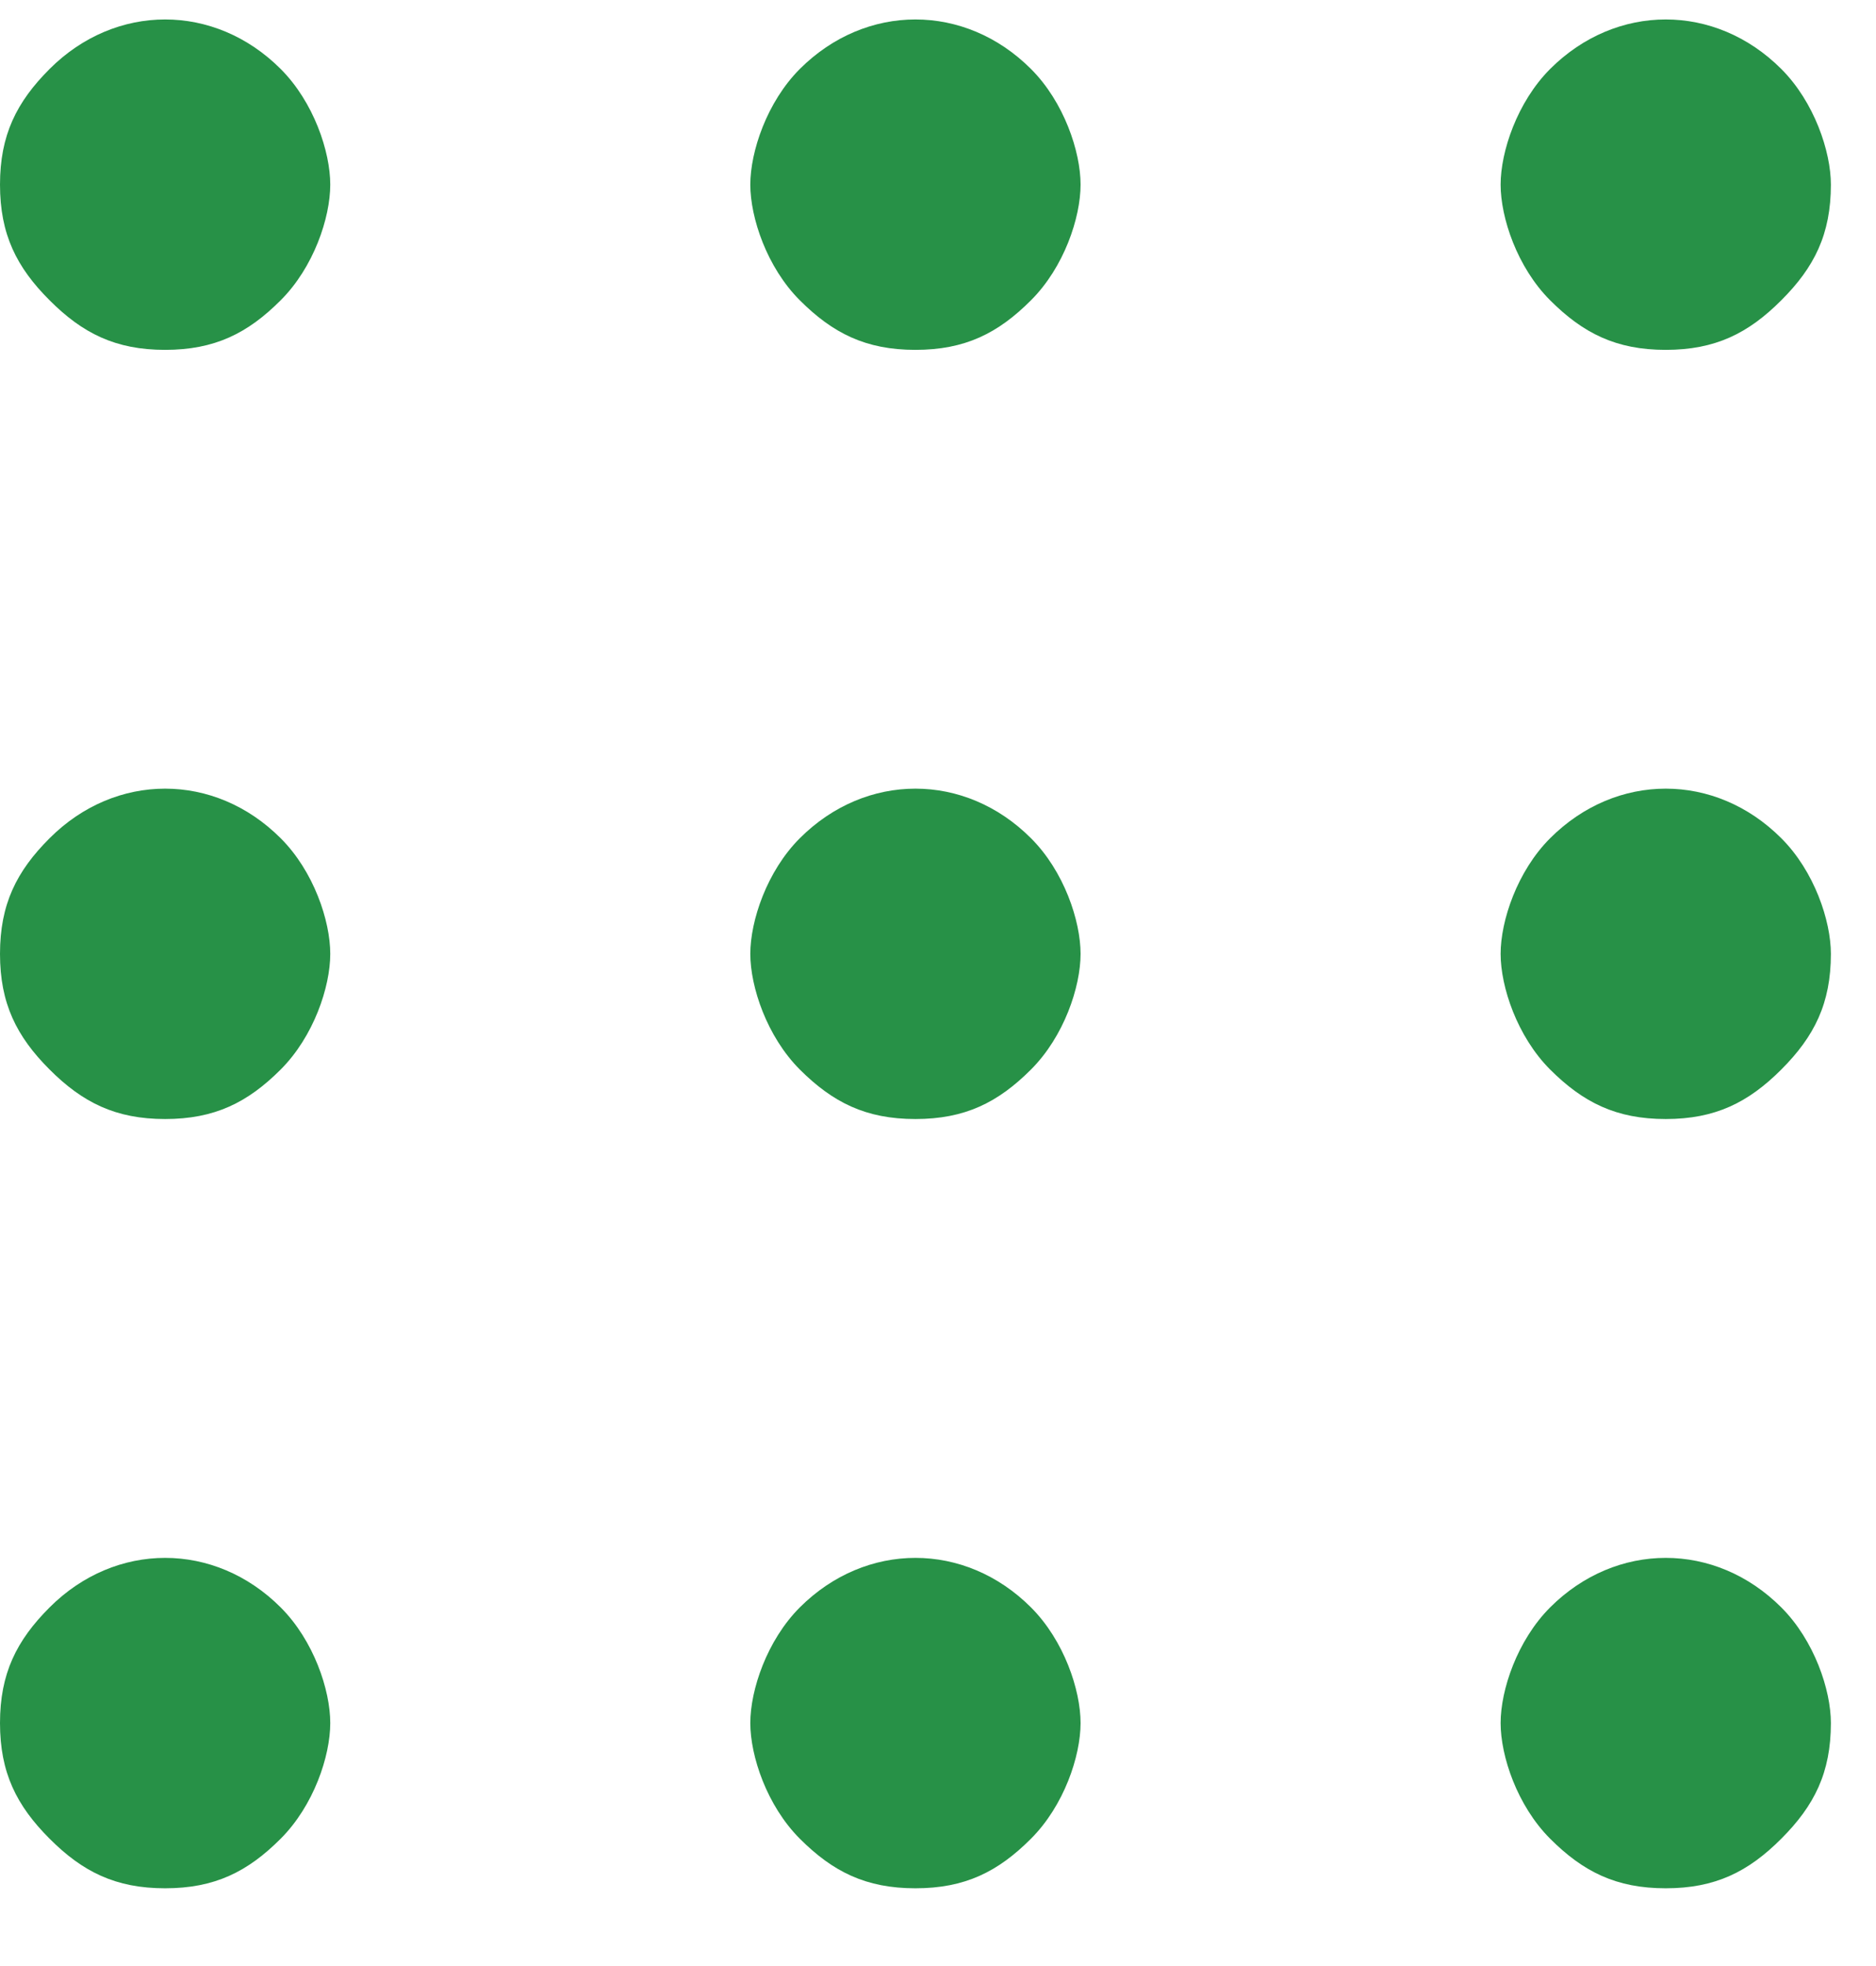 <svg width="21" height="22" viewBox="0 0 21 22" fill="none" xmlns="http://www.w3.org/2000/svg">
<path d="M1.848 21.13C2.403 21.13 2.773 20.945 3.142 20.575C3.512 20.205 3.697 19.651 3.697 19.281C3.697 18.911 3.512 18.357 3.142 17.987C2.403 17.248 1.294 17.248 0.555 17.987C0.185 18.357 0 18.727 0 19.281C0 19.836 0.185 20.205 0.555 20.575C0.924 20.945 1.294 21.13 1.848 21.13Z" fill="#279147"/>
<path d="M10.247 21.13C10.802 21.13 11.172 20.945 11.541 20.575C11.911 20.205 12.096 19.651 12.096 19.281C12.096 18.911 11.911 18.357 11.541 17.987C10.802 17.248 9.693 17.248 8.953 17.987C8.584 18.357 8.399 18.911 8.399 19.281C8.399 19.651 8.584 20.205 8.953 20.575C9.323 20.945 9.693 21.13 10.247 21.13Z" fill="#279147"/>
<path d="M18.646 21.13C19.201 21.13 19.571 20.945 19.94 20.575C20.31 20.205 20.495 19.836 20.495 19.281C20.495 18.911 20.31 18.357 19.94 17.987C19.201 17.248 18.092 17.248 17.352 17.987C16.983 18.357 16.798 18.911 16.798 19.281C16.798 19.651 16.983 20.205 17.352 20.575C17.722 20.945 18.092 21.13 18.646 21.13Z" fill="#279147"/>
<path d="M1.848 12.522C2.403 12.522 2.773 12.337 3.142 11.968C3.512 11.598 3.697 11.043 3.697 10.674C3.697 10.304 3.512 9.749 3.142 9.38C2.403 8.64 1.294 8.64 0.555 9.38C0.185 9.749 0 10.119 0 10.674C0 11.228 0.185 11.598 0.555 11.968C0.924 12.337 1.294 12.522 1.848 12.522Z" fill="#279147"/>
<path d="M10.247 12.522C10.802 12.522 11.172 12.337 11.541 11.968C11.911 11.598 12.096 11.043 12.096 10.674C12.096 10.304 11.911 9.749 11.541 9.38C10.802 8.64 9.693 8.64 8.953 9.38C8.584 9.749 8.399 10.304 8.399 10.674C8.399 11.043 8.584 11.598 8.953 11.968C9.323 12.337 9.693 12.522 10.247 12.522Z" fill="#279147"/>
<path d="M18.646 12.522C19.201 12.522 19.571 12.337 19.94 11.968C20.31 11.598 20.495 11.228 20.495 10.674C20.495 10.304 20.31 9.749 19.94 9.38C19.201 8.64 18.092 8.64 17.352 9.38C16.983 9.749 16.798 10.304 16.798 10.674C16.798 11.043 16.983 11.598 17.352 11.968C17.722 12.337 18.092 12.522 18.646 12.522Z" fill="#279147"/>
<path d="M1.848 3.915C2.403 3.915 2.773 3.73 3.142 3.36C3.512 2.991 3.697 2.436 3.697 2.066C3.697 1.697 3.512 1.142 3.142 0.772C2.403 0.033 1.294 0.033 0.555 0.772C0.185 1.142 0 1.512 0 2.066C0 2.621 0.185 2.991 0.555 3.36C0.924 3.73 1.294 3.915 1.848 3.915Z" fill="#279147"/>
<path d="M10.247 3.915C10.802 3.915 11.172 3.73 11.541 3.36C11.911 2.991 12.096 2.436 12.096 2.066C12.096 1.697 11.911 1.142 11.541 0.772C10.802 0.033 9.693 0.033 8.953 0.772C8.584 1.142 8.399 1.697 8.399 2.066C8.399 2.436 8.584 2.991 8.953 3.36C9.323 3.73 9.693 3.915 10.247 3.915Z" fill="#279147"/>
<path d="M18.646 3.915C19.201 3.915 19.571 3.73 19.94 3.36C20.31 2.991 20.495 2.621 20.495 2.066C20.495 1.697 20.31 1.142 19.94 0.772C19.201 0.033 18.092 0.033 17.352 0.772C16.983 1.142 16.798 1.697 16.798 2.066C16.798 2.436 16.983 2.991 17.352 3.36C17.722 3.73 18.092 3.915 18.646 3.915Z" fill="#279147"/>
</svg>
